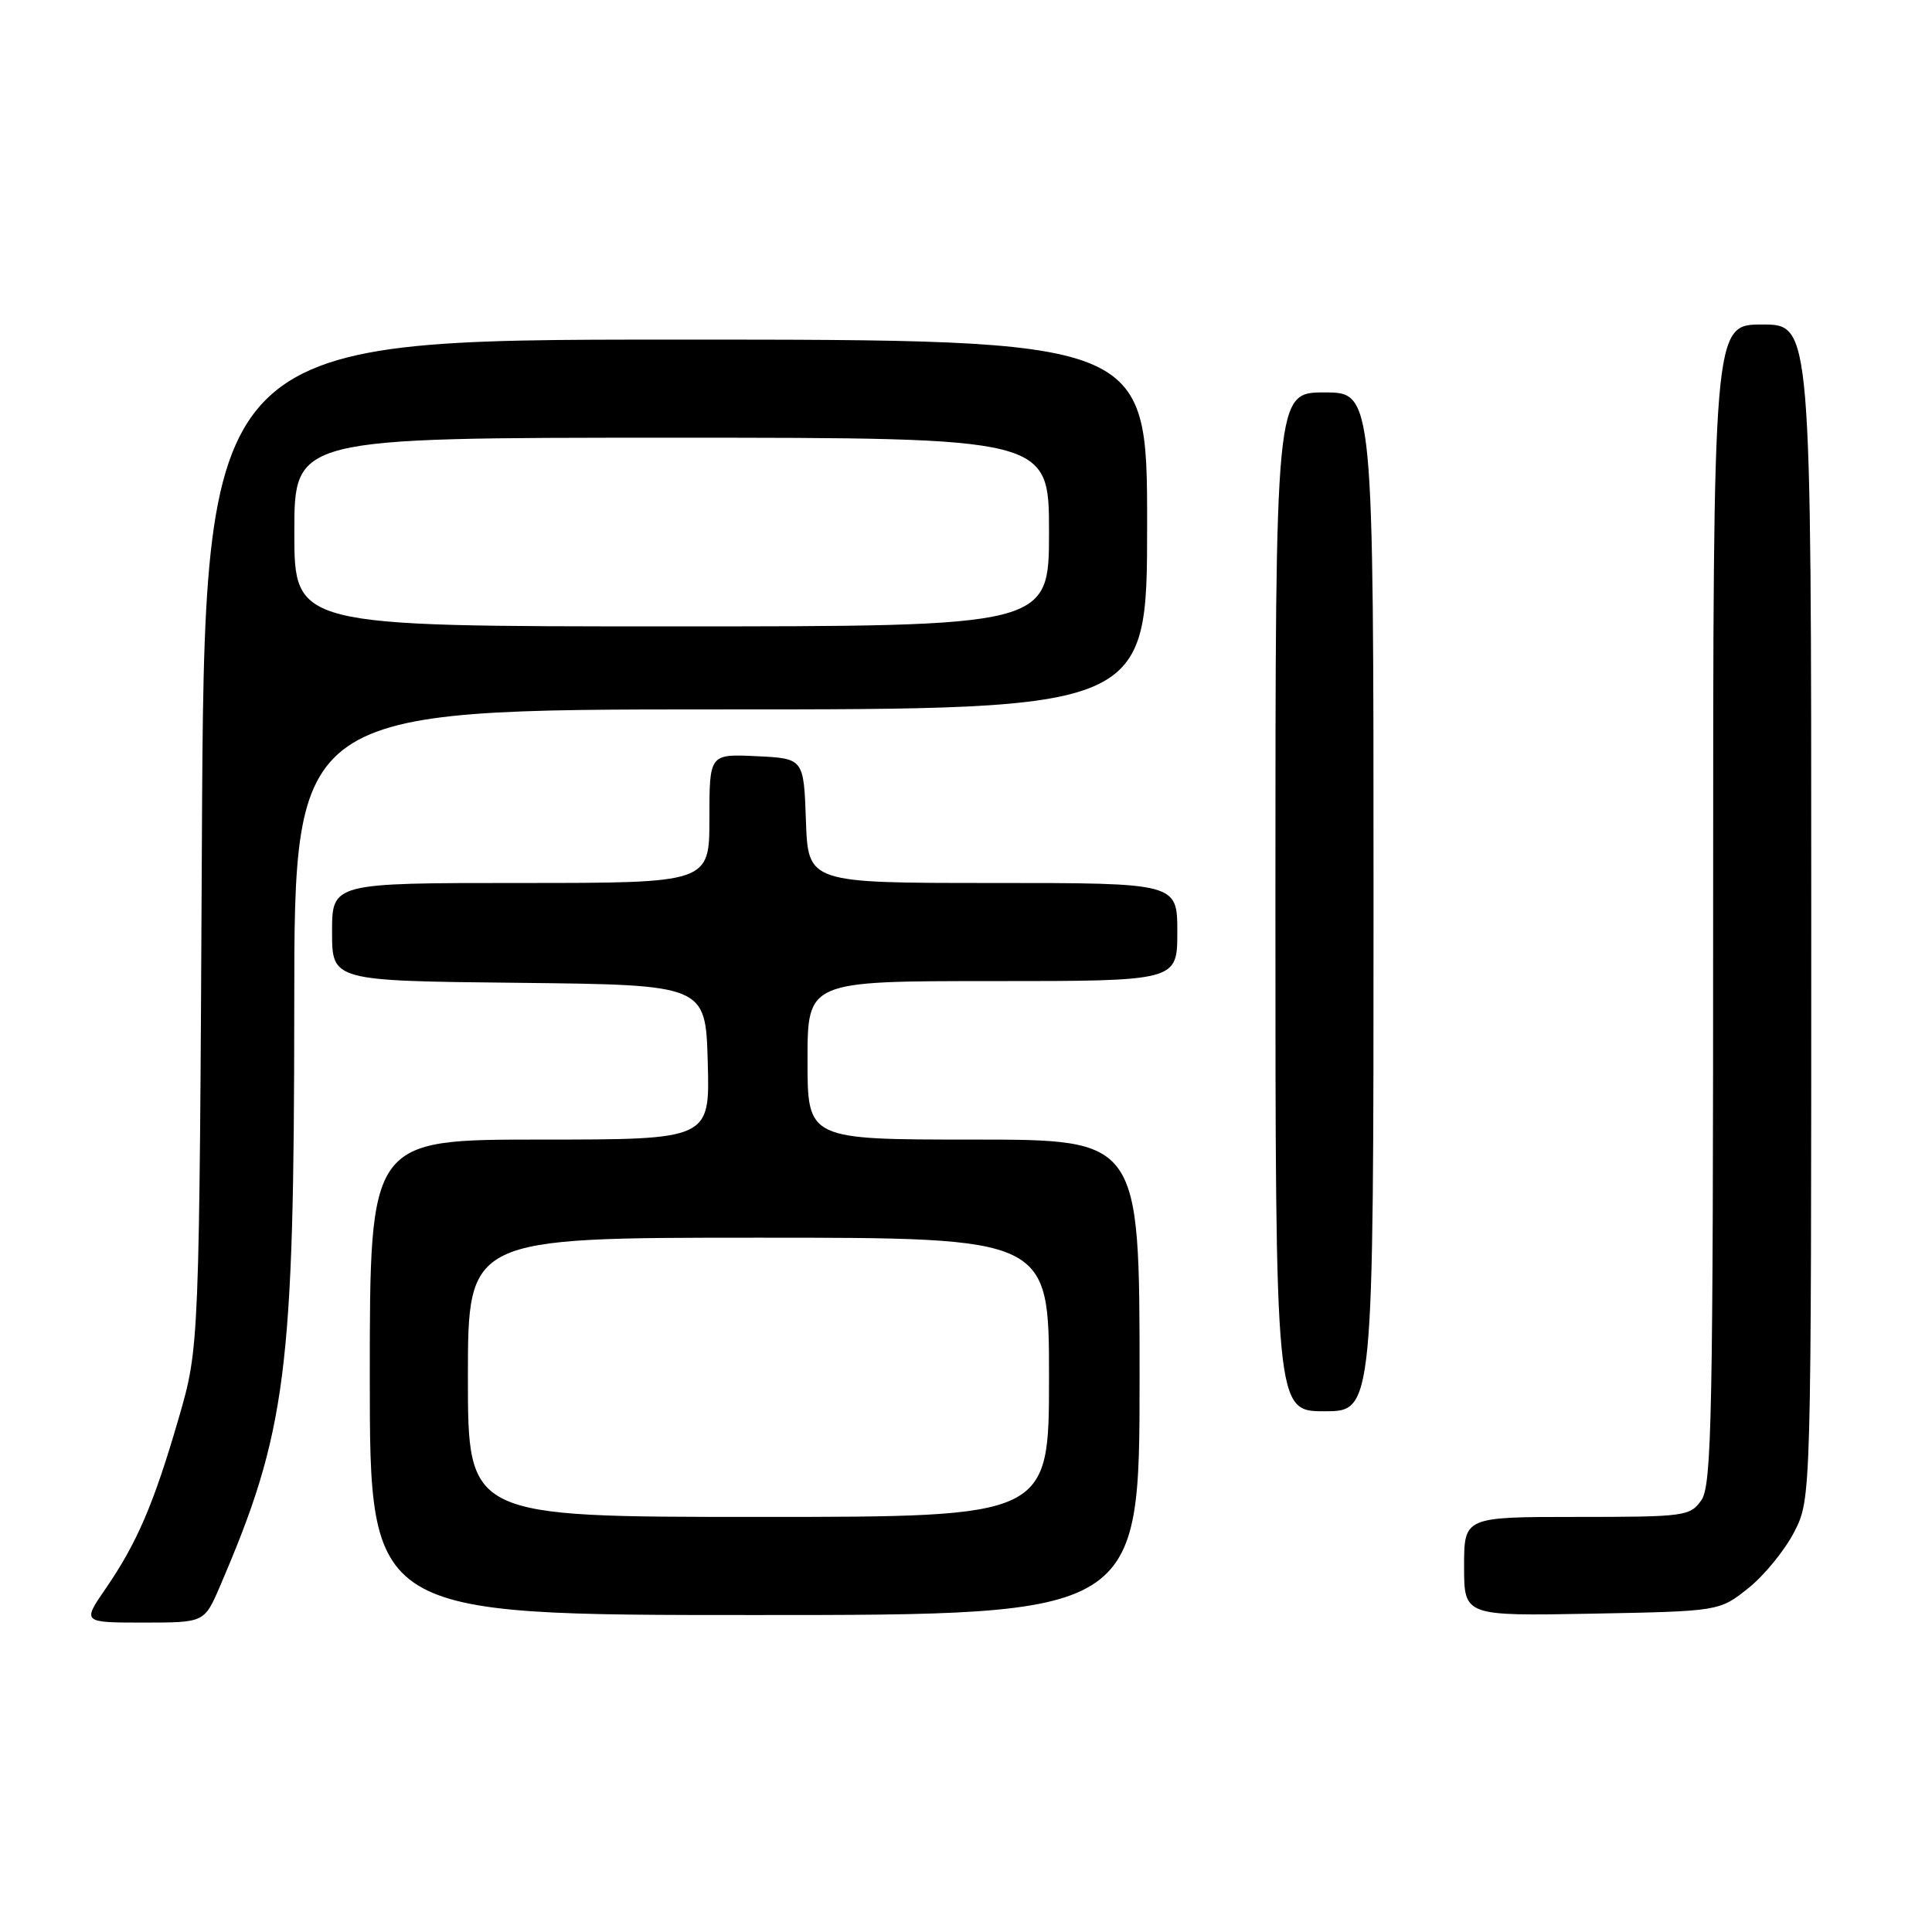 <?xml version="1.0" encoding="UTF-8" standalone="no"?>
<!DOCTYPE svg PUBLIC "-//W3C//DTD SVG 1.1//EN" "http://www.w3.org/Graphics/SVG/1.1/DTD/svg11.dtd" >
<svg xmlns="http://www.w3.org/2000/svg" xmlns:xlink="http://www.w3.org/1999/xlink" version="1.1" viewBox="0 0 256 256">
 <g >
 <path fill="currentColor"
d=" M 29.12 210.25 C 37.96 189.71 38.98 181.76 38.99 133.25 C 39.00 94.00 39.00 94.00 95.50 94.00 C 152.00 94.00 152.00 94.00 152.00 69.50 C 152.00 45.00 152.00 45.00 89.55 45.00 C 27.09 45.00 27.09 45.00 26.75 111.75 C 26.41 178.50 26.41 178.50 23.68 187.91 C 20.40 199.22 18.16 204.45 14.02 210.47 C 10.90 215.00 10.90 215.00 18.99 215.00 C 27.07 215.00 27.07 215.00 29.12 210.25 Z  M 151.00 182.50 C 151.00 151.00 151.00 151.00 129.00 151.00 C 107.00 151.00 107.00 151.00 107.00 140.50 C 107.00 130.00 107.00 130.00 131.50 130.00 C 156.00 130.00 156.00 130.00 156.00 123.50 C 156.00 117.00 156.00 117.00 131.54 117.00 C 107.08 117.00 107.08 117.00 106.79 108.75 C 106.50 100.50 106.50 100.50 100.25 100.20 C 94.00 99.90 94.00 99.90 94.00 108.45 C 94.00 117.00 94.00 117.00 69.00 117.00 C 44.00 117.00 44.00 117.00 44.00 123.48 C 44.00 129.97 44.00 129.97 68.75 130.23 C 93.50 130.50 93.50 130.50 93.78 140.75 C 94.07 151.00 94.07 151.00 71.53 151.00 C 49.00 151.00 49.00 151.00 49.00 182.50 C 49.00 214.00 49.00 214.00 100.00 214.00 C 151.00 214.00 151.00 214.00 151.00 182.50 Z  M 231.66 210.44 C 233.77 208.76 236.51 205.40 237.75 202.98 C 240.00 198.58 240.00 198.58 240.00 120.79 C 240.00 43.00 240.00 43.00 233.50 43.00 C 227.00 43.00 227.00 43.00 227.00 119.78 C 227.00 187.65 226.82 196.81 225.44 198.78 C 223.95 200.91 223.25 201.00 208.94 201.00 C 194.00 201.00 194.00 201.00 194.00 207.57 C 194.00 214.13 194.00 214.13 210.91 213.82 C 227.82 213.50 227.82 213.50 231.66 210.44 Z  M 182.00 119.50 C 182.00 52.00 182.00 52.00 175.50 52.00 C 169.00 52.00 169.00 52.00 169.00 119.50 C 169.00 187.00 169.00 187.00 175.50 187.00 C 182.00 187.00 182.00 187.00 182.00 119.50 Z  M 39.00 70.50 C 39.00 58.00 39.00 58.00 89.00 58.00 C 139.00 58.00 139.00 58.00 139.00 70.50 C 139.00 83.00 139.00 83.00 89.00 83.00 C 39.00 83.00 39.00 83.00 39.00 70.50 Z  M 62.00 182.50 C 62.00 164.00 62.00 164.00 100.50 164.00 C 139.00 164.00 139.00 164.00 139.00 182.50 C 139.00 201.00 139.00 201.00 100.50 201.00 C 62.00 201.00 62.00 201.00 62.00 182.50 Z "/>
</g>
</svg>